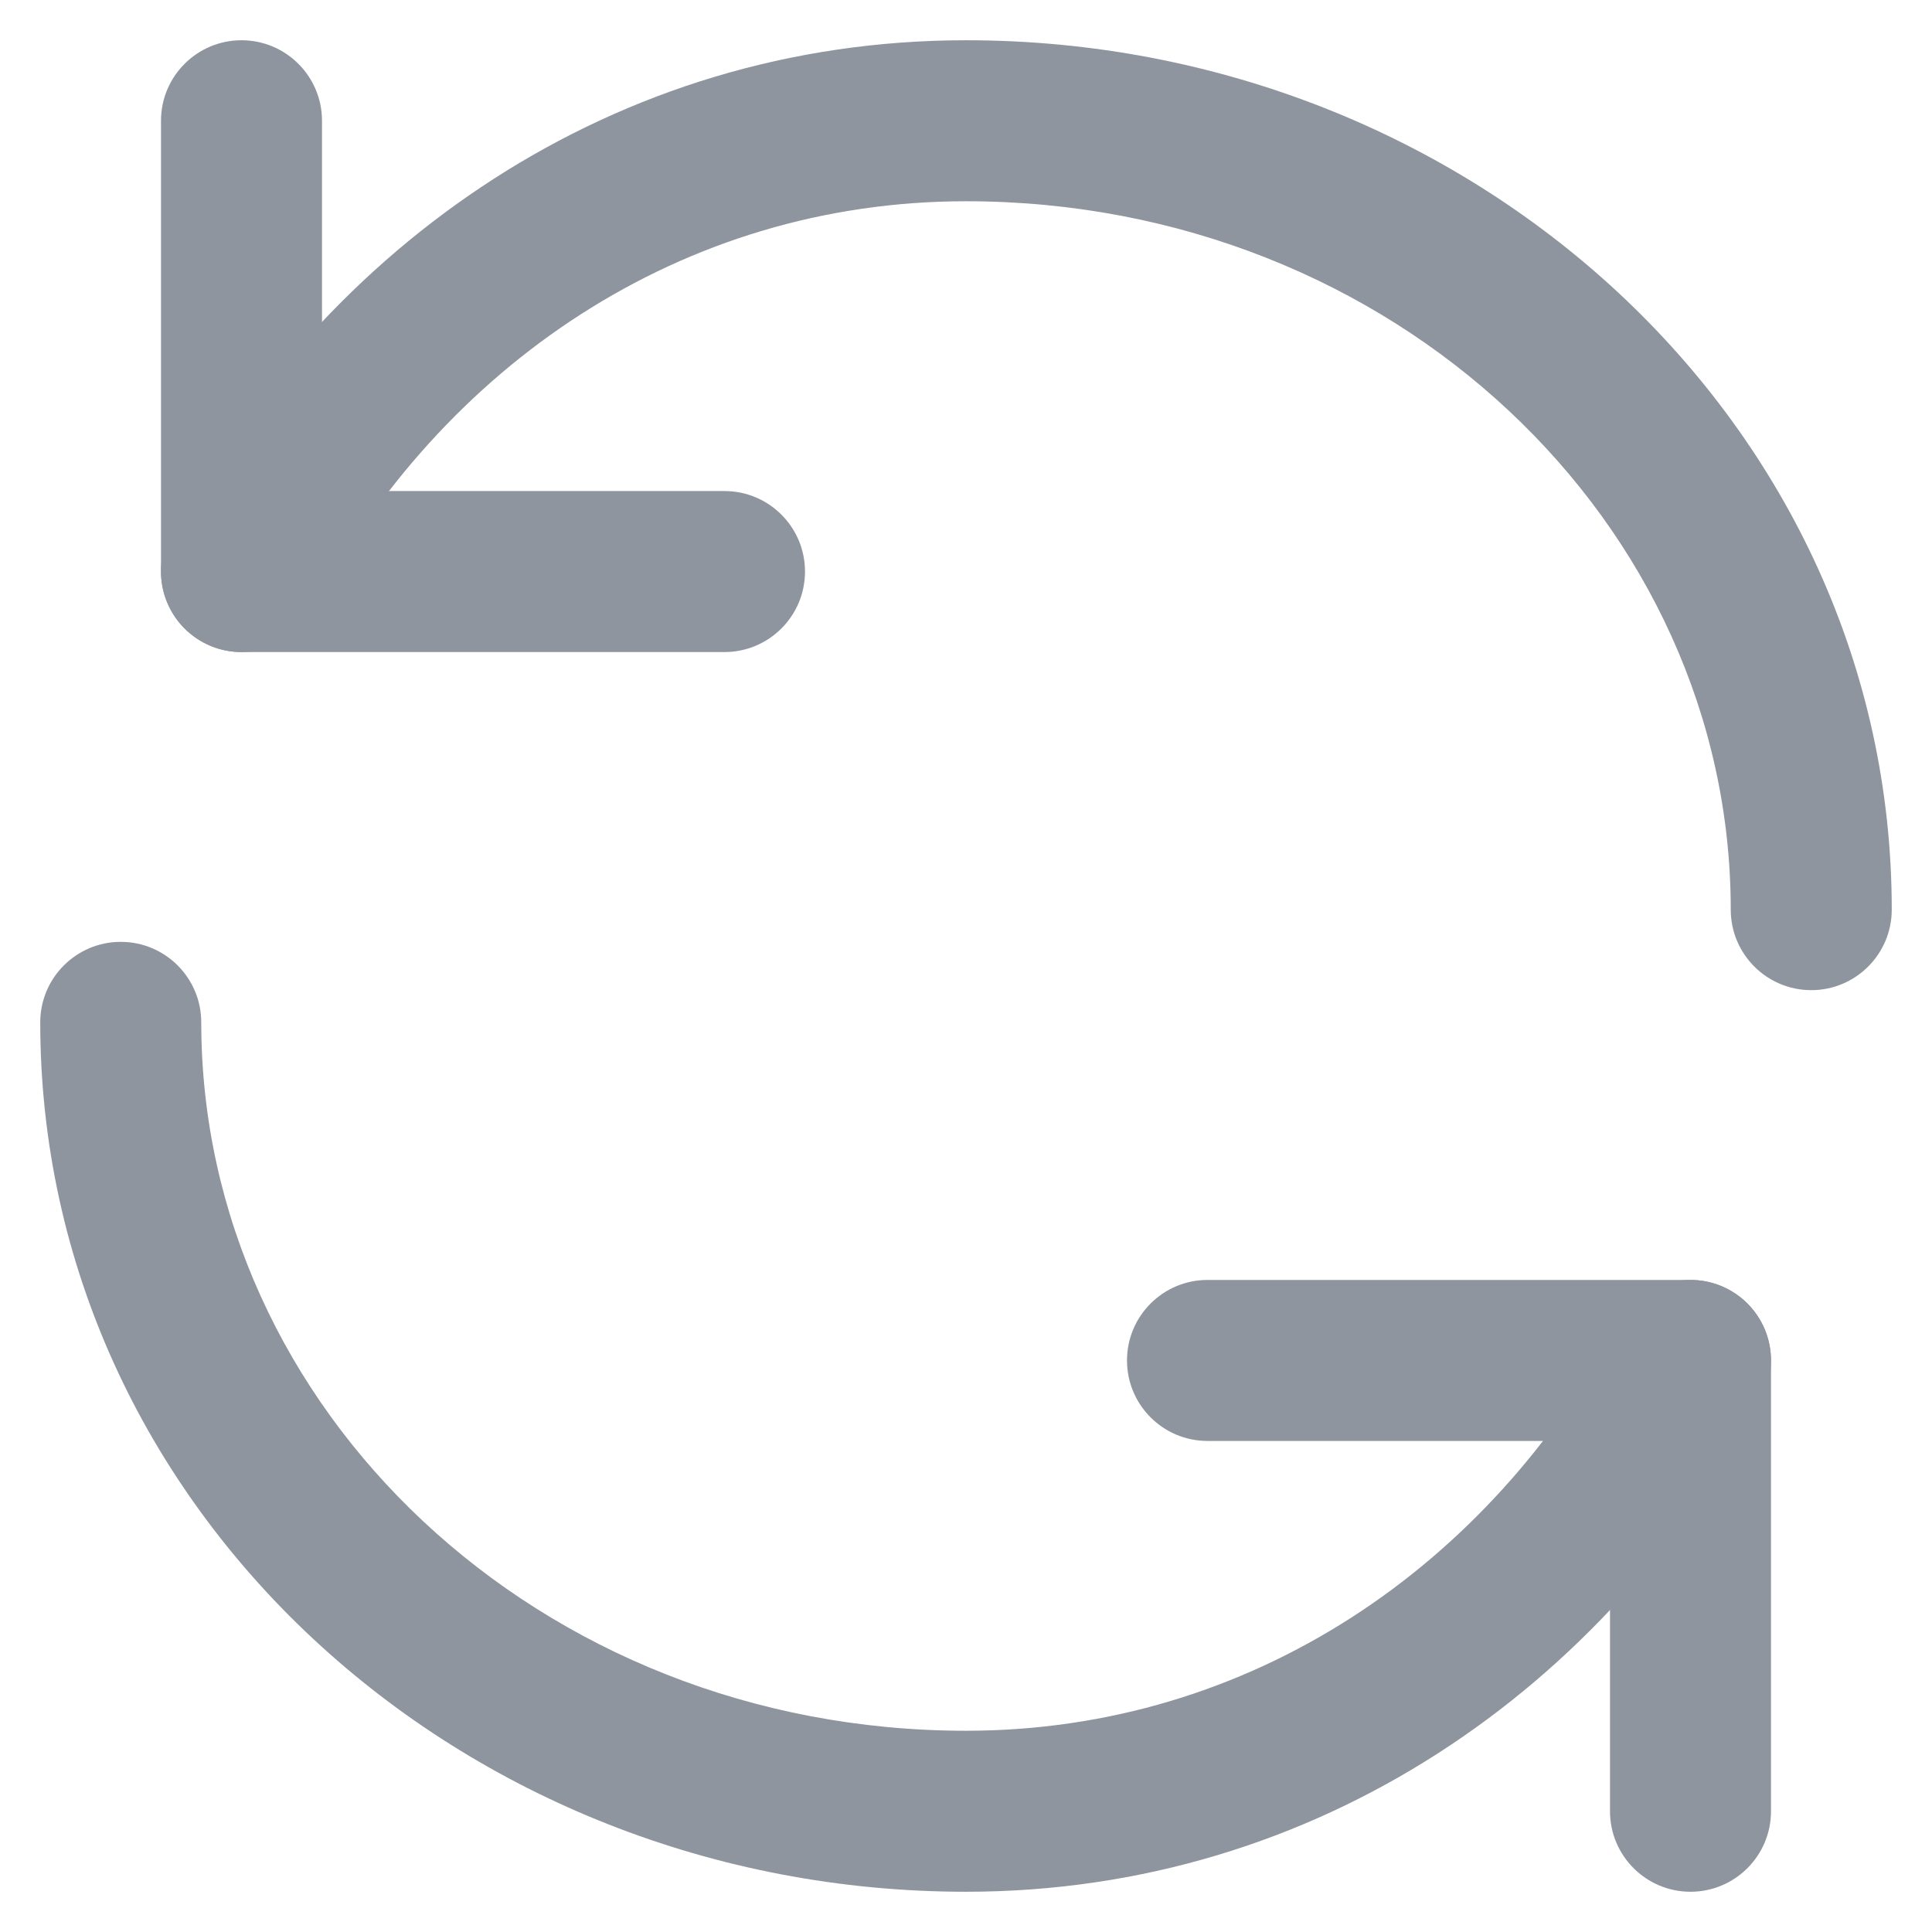 <svg width="24" height="24" viewBox="0 0 24 24" fill="none" xmlns="http://www.w3.org/2000/svg">
    <path fill-rule="evenodd" clip-rule="evenodd" d="M12 2.5C17.313 2.5 21.5 6.504 21.5 11.3C21.5 11.852 21.948 12.3 22.5 12.3C23.052 12.3 23.5 11.852 23.5 11.3C23.5 5.271 18.285 0.5 12 0.5C7.63 0.5 4.026 3.044 2.117 6.63C1.858 7.118 2.043 7.723 2.53 7.983C3.018 8.242 3.623 8.057 3.883 7.57C5.49 4.551 8.462 2.5 12 2.5Z" fill="#8E959F" />
    <path fill-rule="evenodd" clip-rule="evenodd" d="M3 0.5C2.448 0.5 2 0.948 2 1.5V7.1C2 7.652 2.448 8.1 3 8.1H9C9.552 8.1 10 7.652 10 7.1C10 6.548 9.552 6.1 9 6.1H4V1.5C4 0.948 3.552 0.5 3 0.5Z" fill="#8E959F" />
    <path fill-rule="evenodd" clip-rule="evenodd" d="M1.5 11.7C0.948 11.7 0.5 12.148 0.5 12.7C0.5 18.729 5.715 23.5 12 23.5C16.369 23.5 19.974 20.956 21.883 17.37C22.142 16.882 21.957 16.277 21.47 16.017C20.982 15.758 20.377 15.943 20.117 16.43C18.51 19.449 15.538 21.5 12 21.5C6.687 21.5 2.5 17.496 2.5 12.7C2.5 12.148 2.052 11.7 1.5 11.7Z" fill="#8E959F" />
    <path fill-rule="evenodd" clip-rule="evenodd" d="M22 16.9C22 16.348 21.552 15.9 21 15.9H15C14.448 15.9 14 16.348 14 16.9C14 17.452 14.448 17.9 15 17.9H20V22.5C20 23.052 20.448 23.5 21 23.5C21.552 23.5 22 23.052 22 22.5V16.9Z" fill="#8E959F" />
</svg>
    